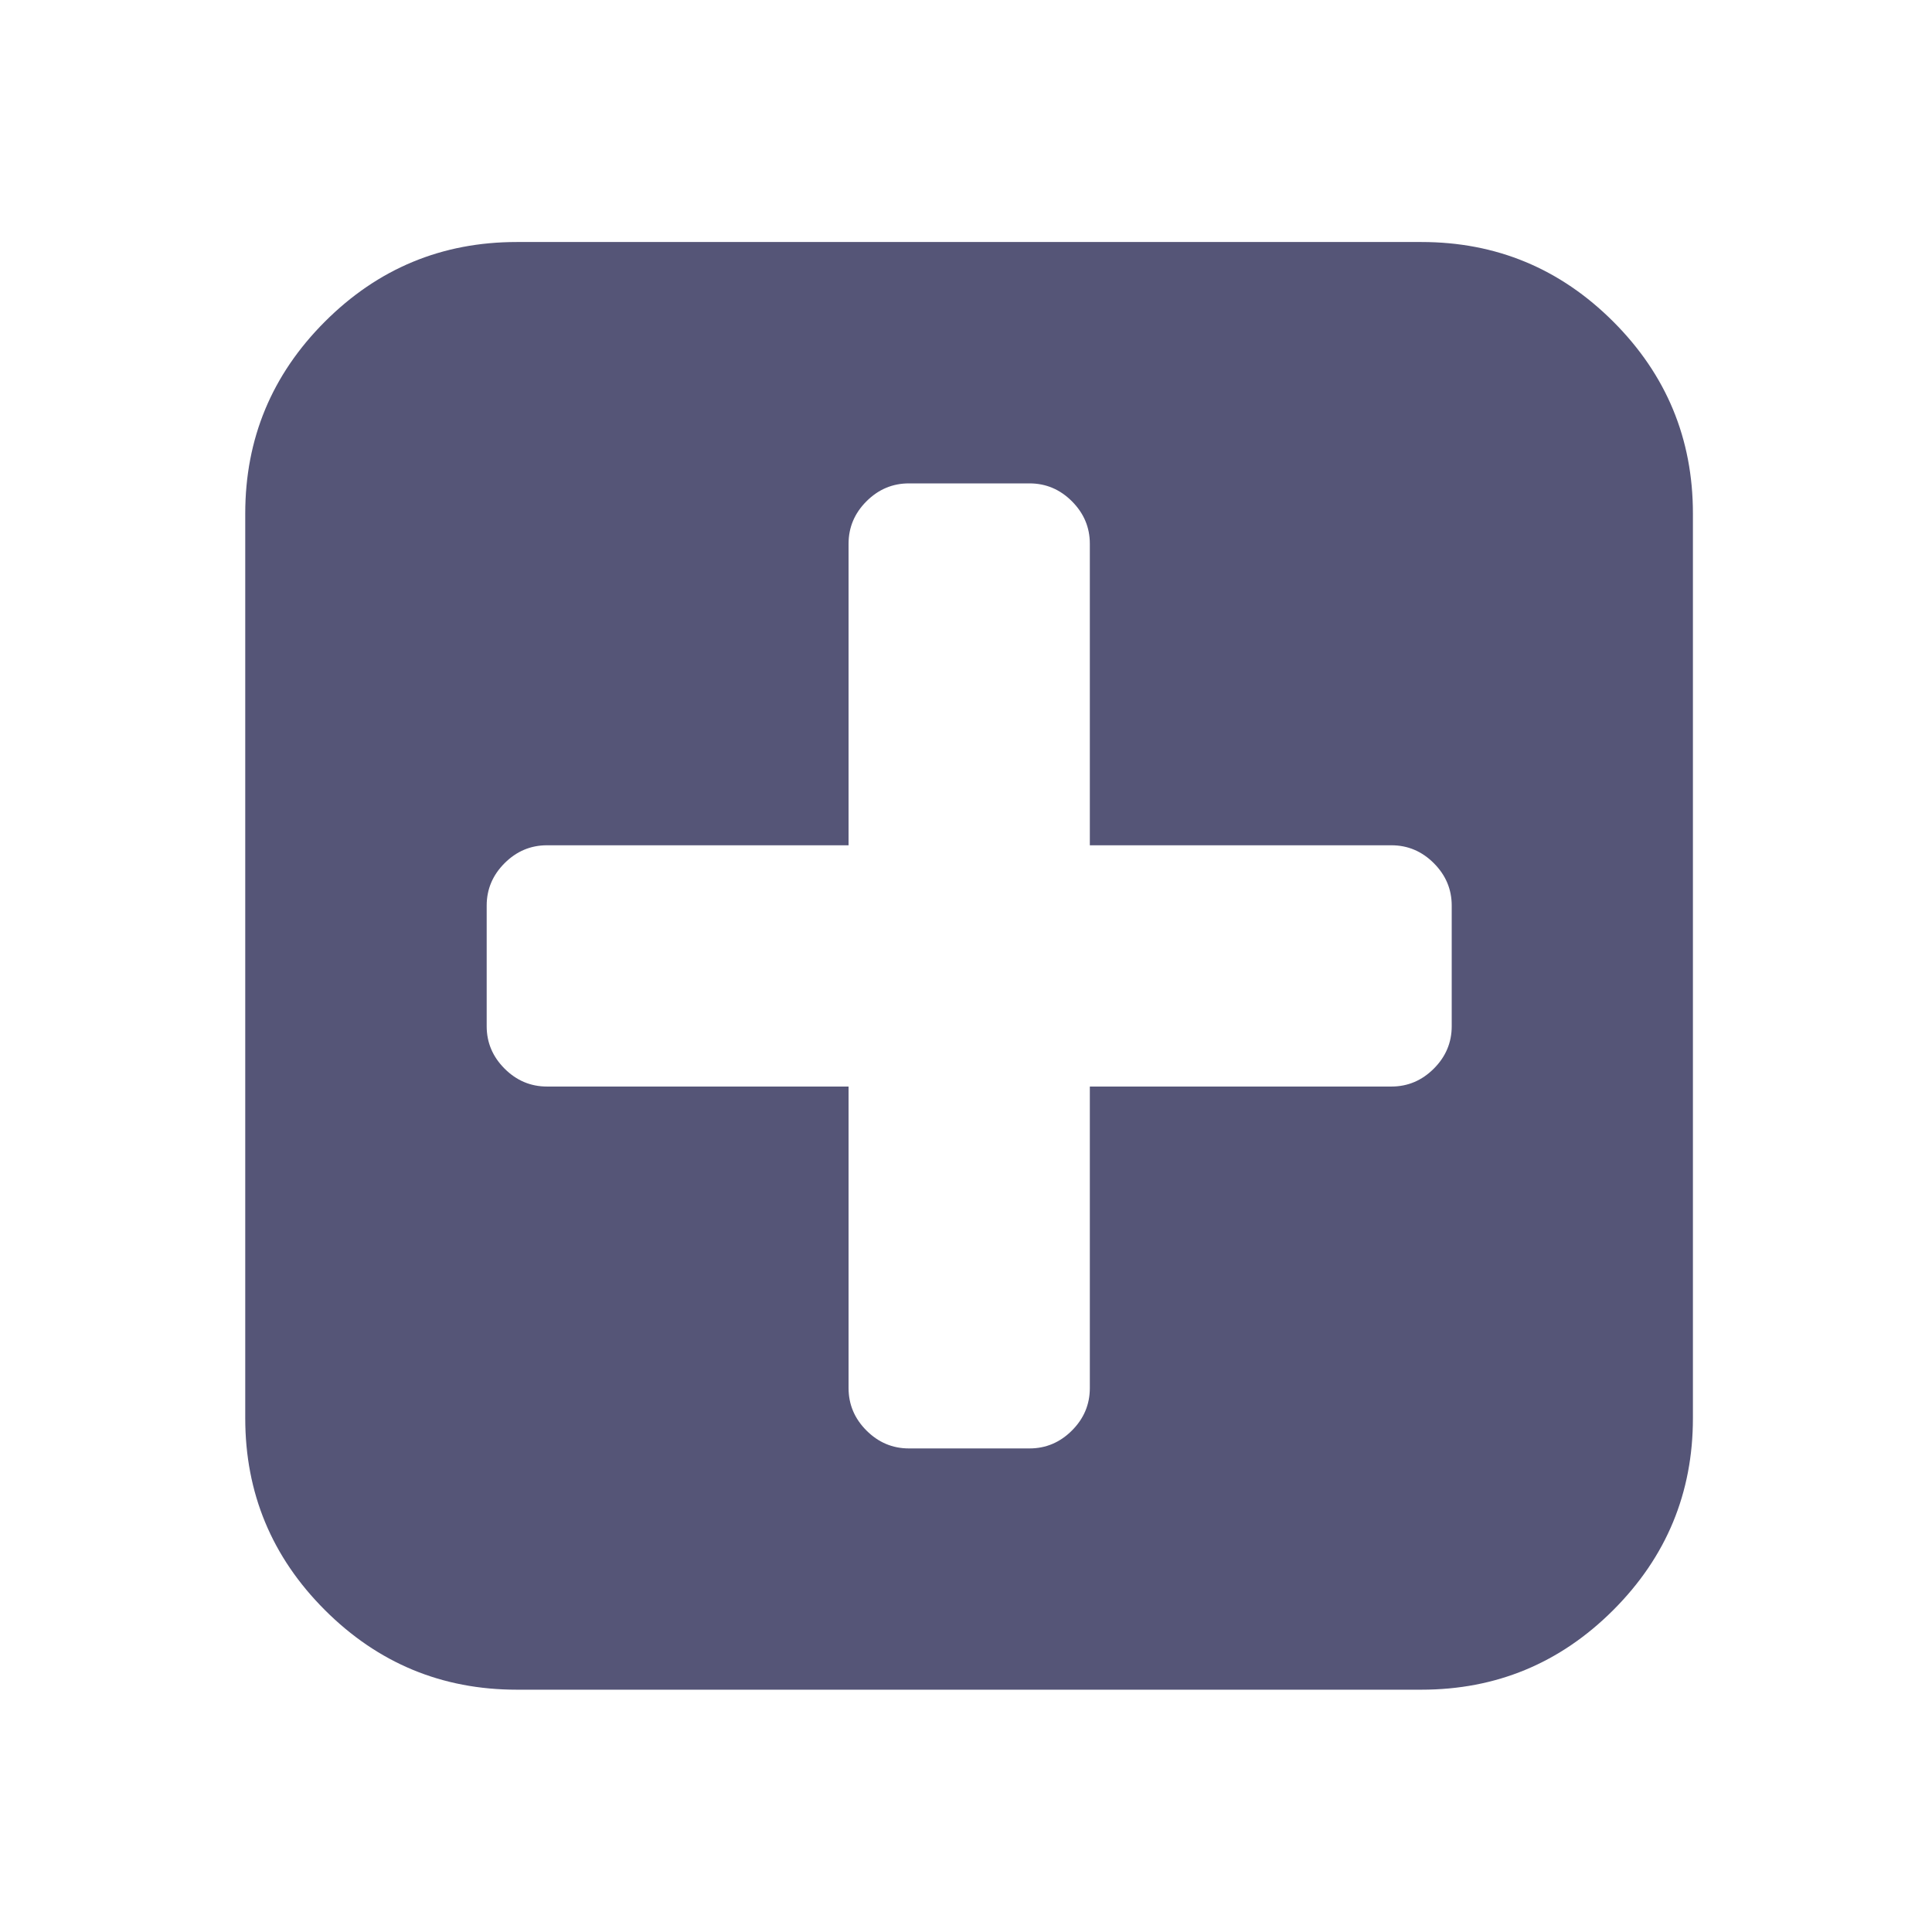 <svg version="1.1" viewBox="0 0 128 128" xmlns="http://www.w3.org/2000/svg"><style type="text/css">.Back{fill:#555577;}</style><path class="Back" d="m96.18 67.99v-7.992q0-1.623-1.186-2.81-1.186-1.186-2.81-1.186h-19.98v-19.98q0-1.623-1.186-2.81-1.186-1.186-2.81-1.186h-7.992q-1.623 0-2.81 1.186-1.186 1.186-1.186 2.81v19.98h-19.98q-1.623 0-2.81 1.186-1.186 1.186-1.186 2.81v7.992q0 1.623 1.186 2.81 1.186 1.186 2.81 1.186h19.98v19.98q0 1.623 1.186 2.81 1.186 1.186 2.81 1.186h7.992q1.623 0 2.81-1.186 1.186-1.186 1.186-2.81v-19.98h19.98q1.623 0 2.81-1.186 1.186-1.186 1.186-2.81zm15.98-33.97v59.94q0 7.43-5.276 12.71-5.276 5.276-12.71 5.276h-59.94q-7.43 0-12.71-5.276-5.276-5.276-5.276-12.71v-59.94q0-7.43 5.276-12.71 5.276-5.276 12.71-5.276h59.94q7.43 0 12.71 5.276 5.276 5.276 5.276 12.71z"/></svg>
